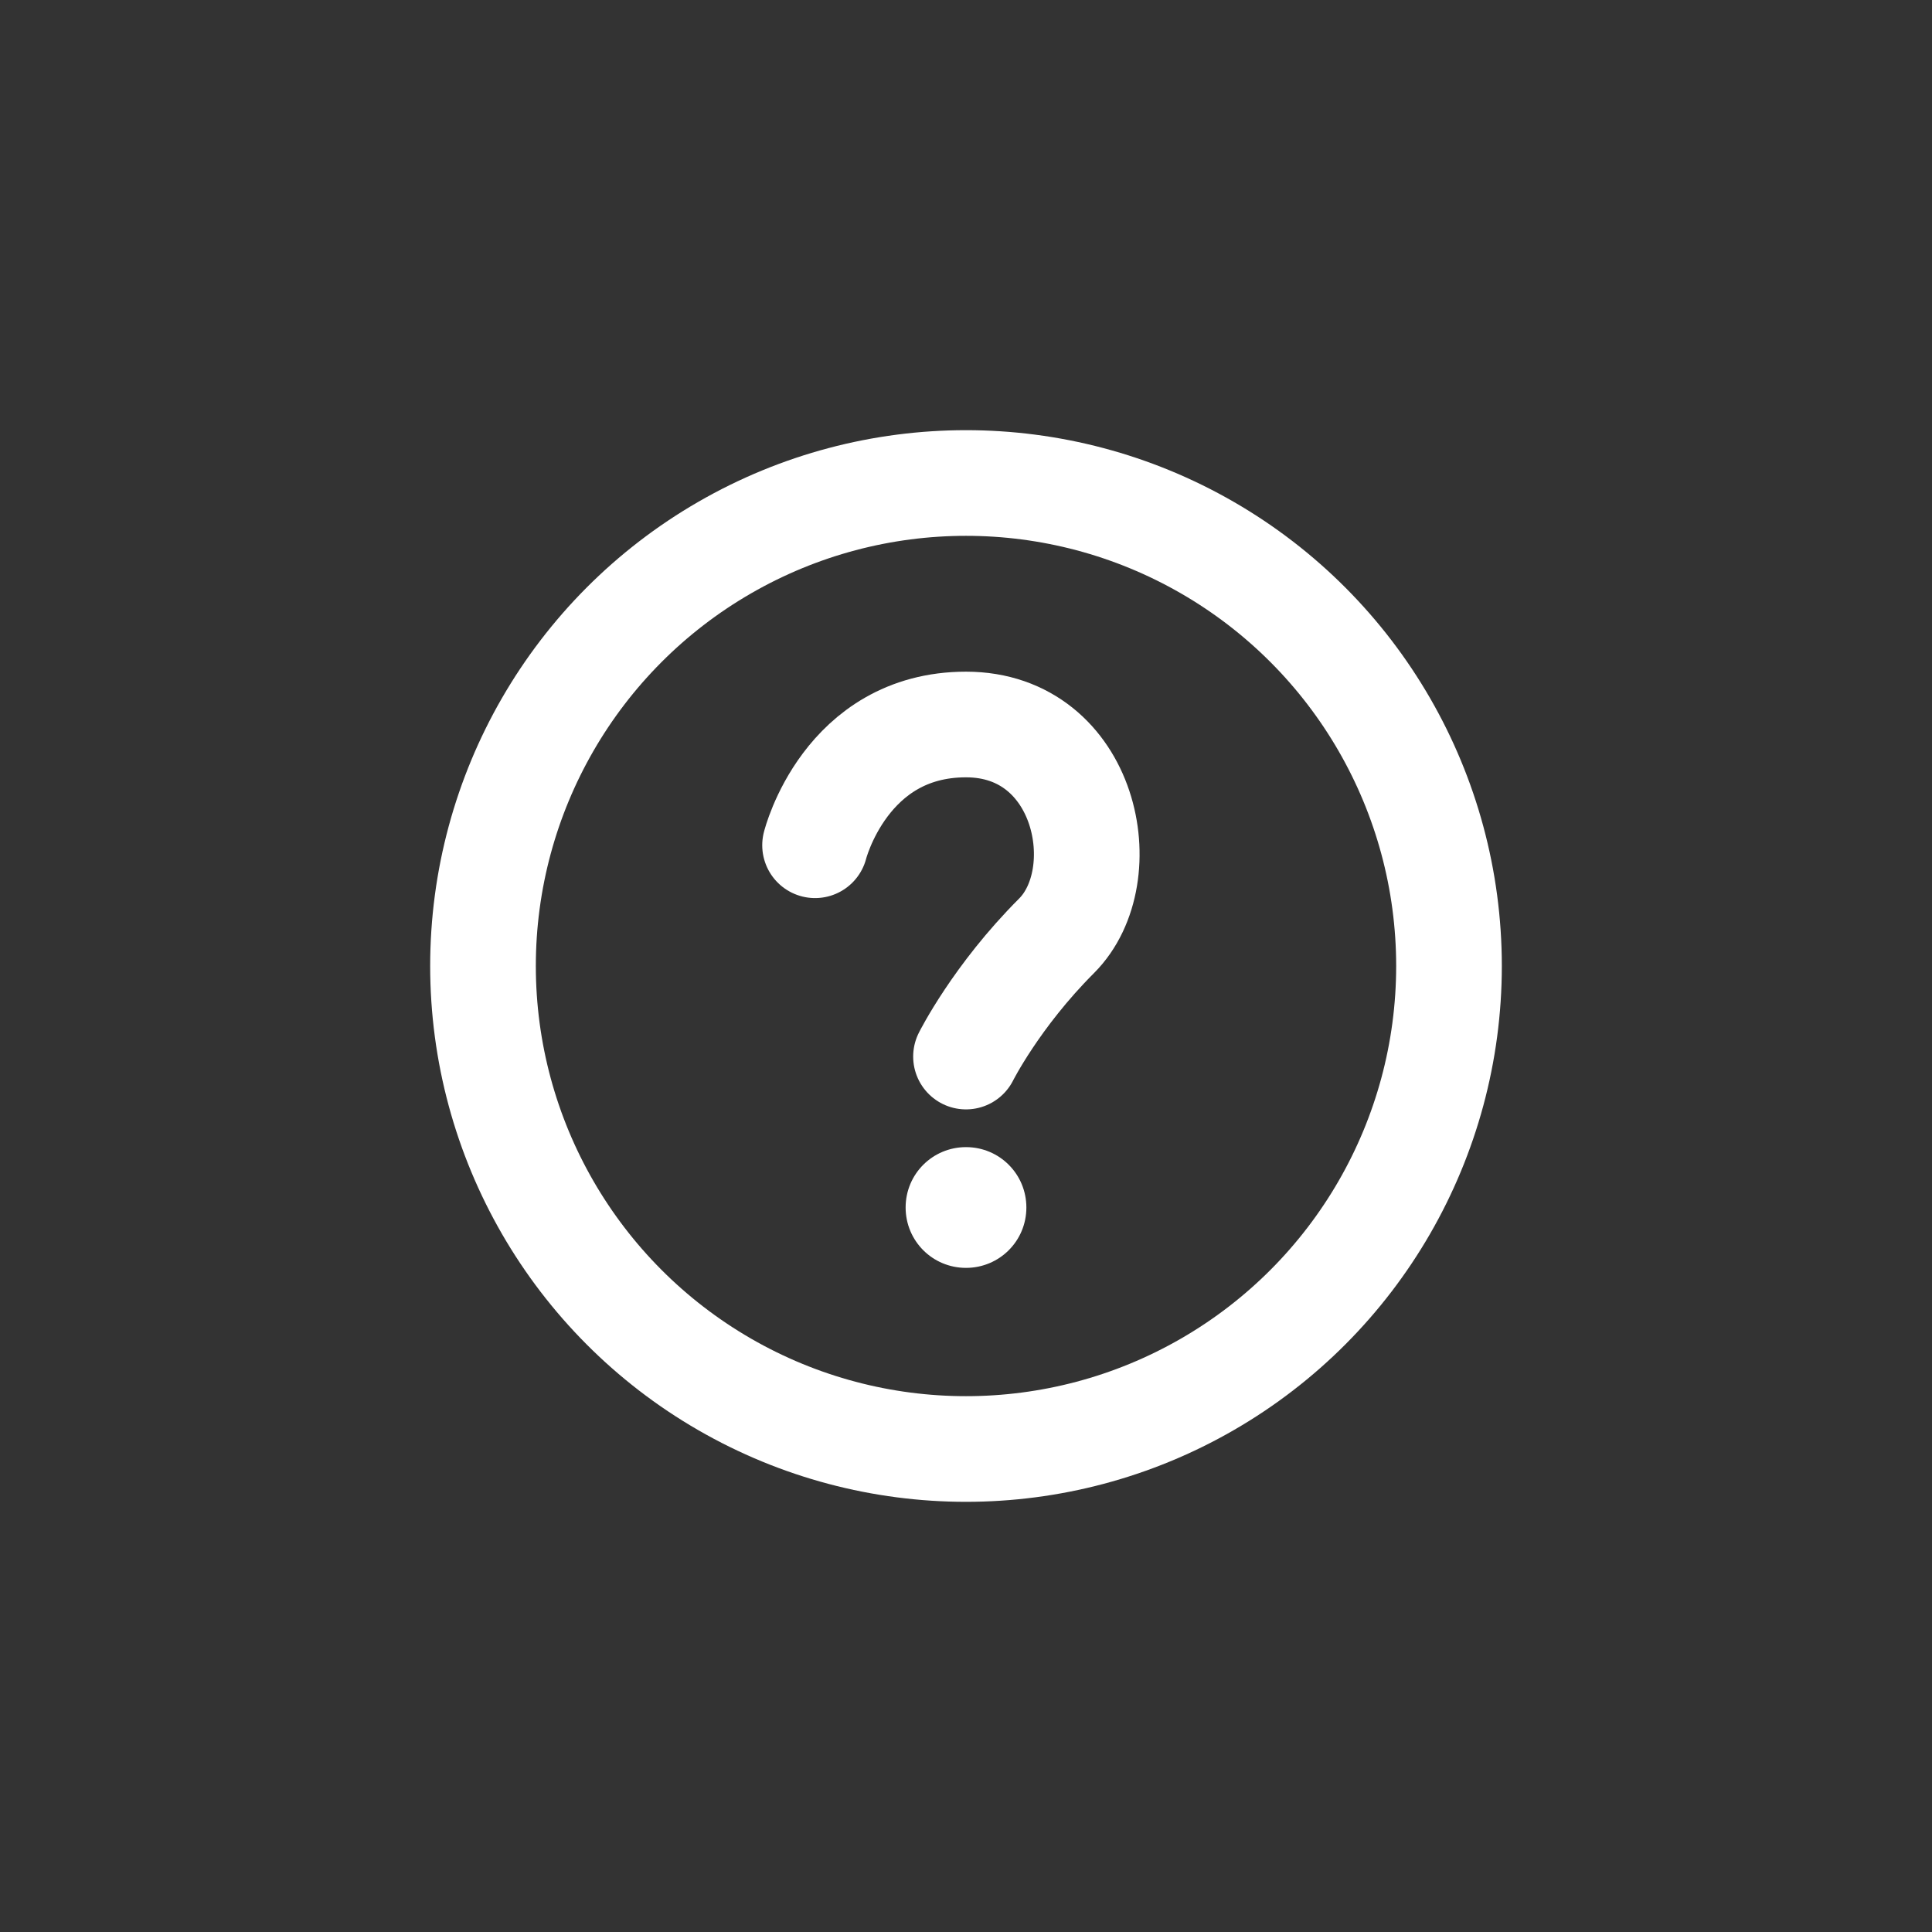 <?xml version="1.0" encoding="UTF-8"?>
<svg width="32px" height="32px" viewBox="0 0 32 32" version="1.1" xmlns="http://www.w3.org/2000/svg" xmlns:xlink="http://www.w3.org/1999/xlink">
    <rect x="0" y="0" width="32" height="32" fill="#333333" stroke="none"/>
    <!-- Generator: Sketch 45.1 (43504) - http://www.bohemiancoding.com/sketch -->
    <title>menu-icon-help</title>
    <desc>Created with Sketch.</desc>
    <defs></defs>
    <g id="Page-1" stroke="none" stroke-width="1" fill="none" fill-rule="evenodd">
        <path d="M16,21 C16.552,21 17,20.556 17,20 L17,20 C17,19.448 16.556,19 16,19 L16,19 C15.448,19 15,19.444 15,20 L15,20 C15,20.552 15.444,21 16,21 L16,21 Z" id="Icon" fill="#FFFFFF"></path>
        <circle id="Oval-3" stroke="#FFFFFF" stroke-width="1.75" stroke-linecap="round" stroke-linejoin="round" cx="16" cy="16" r="8"></circle>
        <path d="M16,17.5 C16,17.5 16.5,16.5 17.5,15.5 C18.5,14.5 18,12 16,12 C14,12 13.5,14 13.5,14" id="Path-2" stroke="#FFFFFF" stroke-width="1.75" stroke-linecap="round" stroke-linejoin="round"></path>
    </g>
</svg>